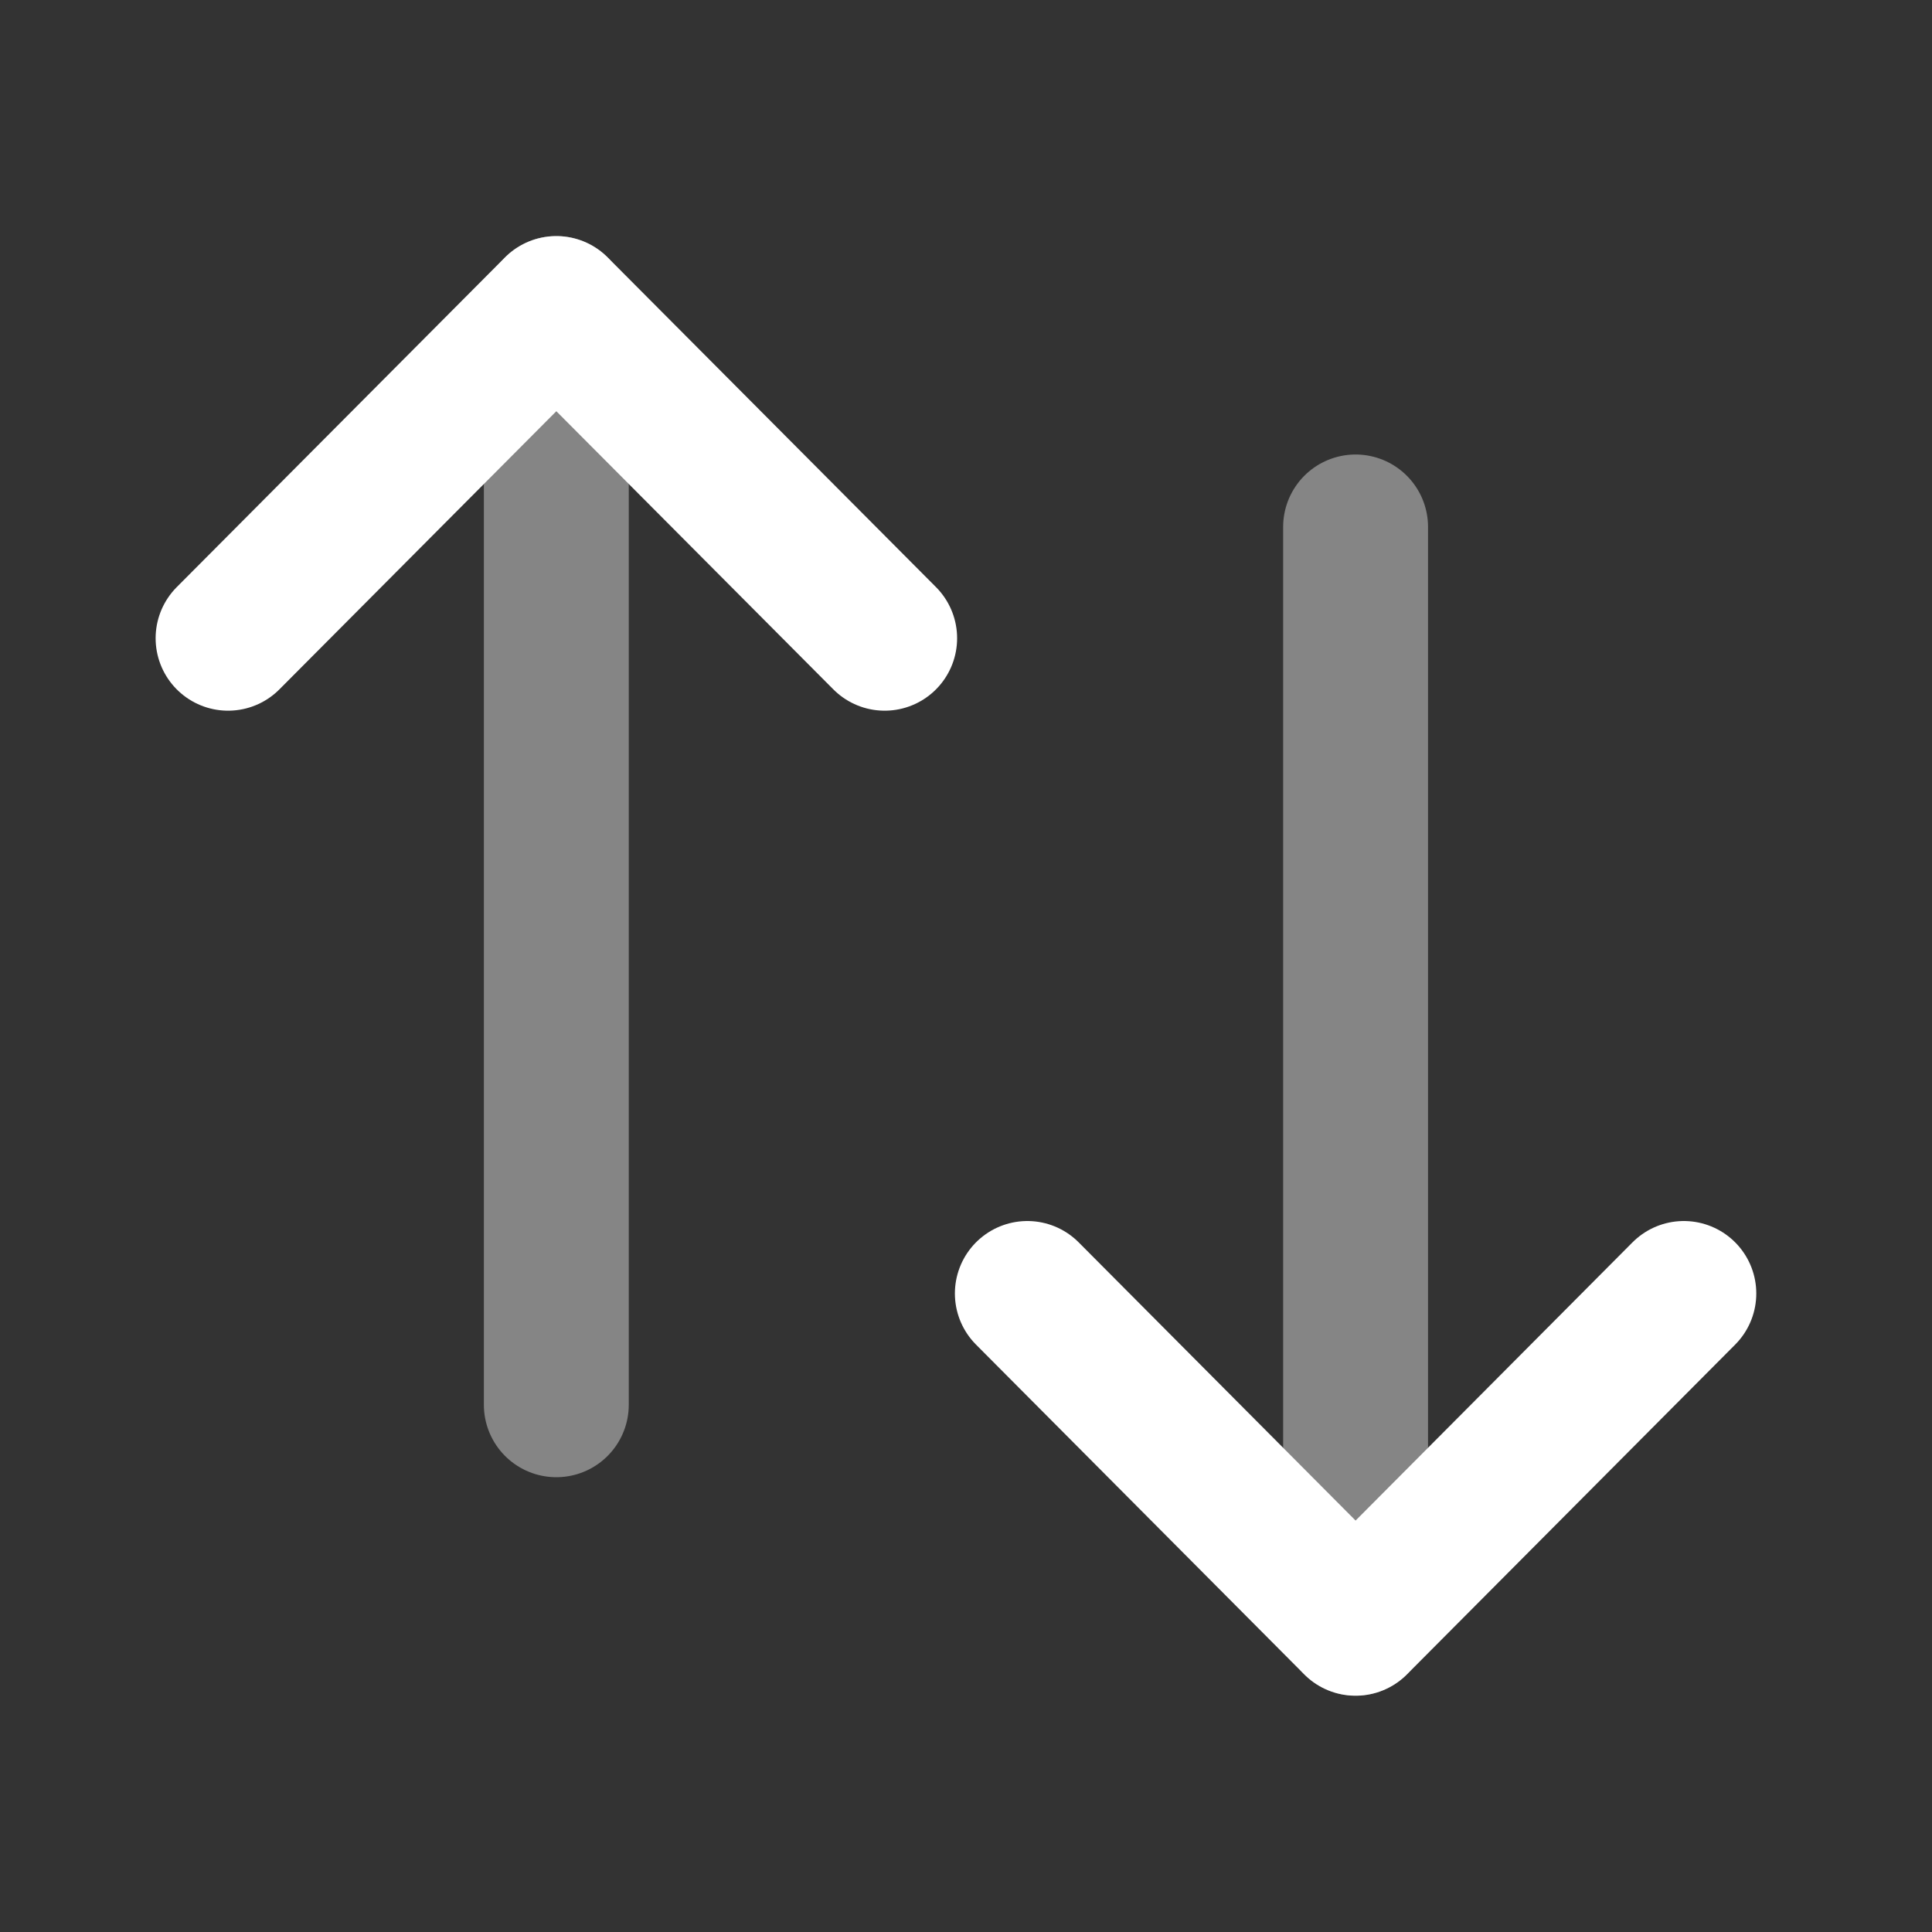 <svg width="20" height="20" viewBox="0 0 20 20" fill="none" xmlns="http://www.w3.org/2000/svg">
<rect x="0" y="0" width="20" height="20" fill="#333333" stroke="none"/>
<path opacity="0.4" d="M14.033 16.803V5.455" stroke="white" stroke-width="1.5" stroke-linecap="round" stroke-linejoin="round"/>
<path d="M17.431 13.39L14.033 16.804L10.635 13.39" stroke="white" stroke-width="1.5" stroke-linecap="round" stroke-linejoin="round"/>
<path opacity="0.4" d="M5.759 3.194V14.542" stroke="white" stroke-width="1.5" stroke-linecap="round" stroke-linejoin="round"/>
<path d="M2.361 6.607L5.759 3.194L9.158 6.607" stroke="white" stroke-width="1.5" stroke-linecap="round" stroke-linejoin="round"/>
</svg>
